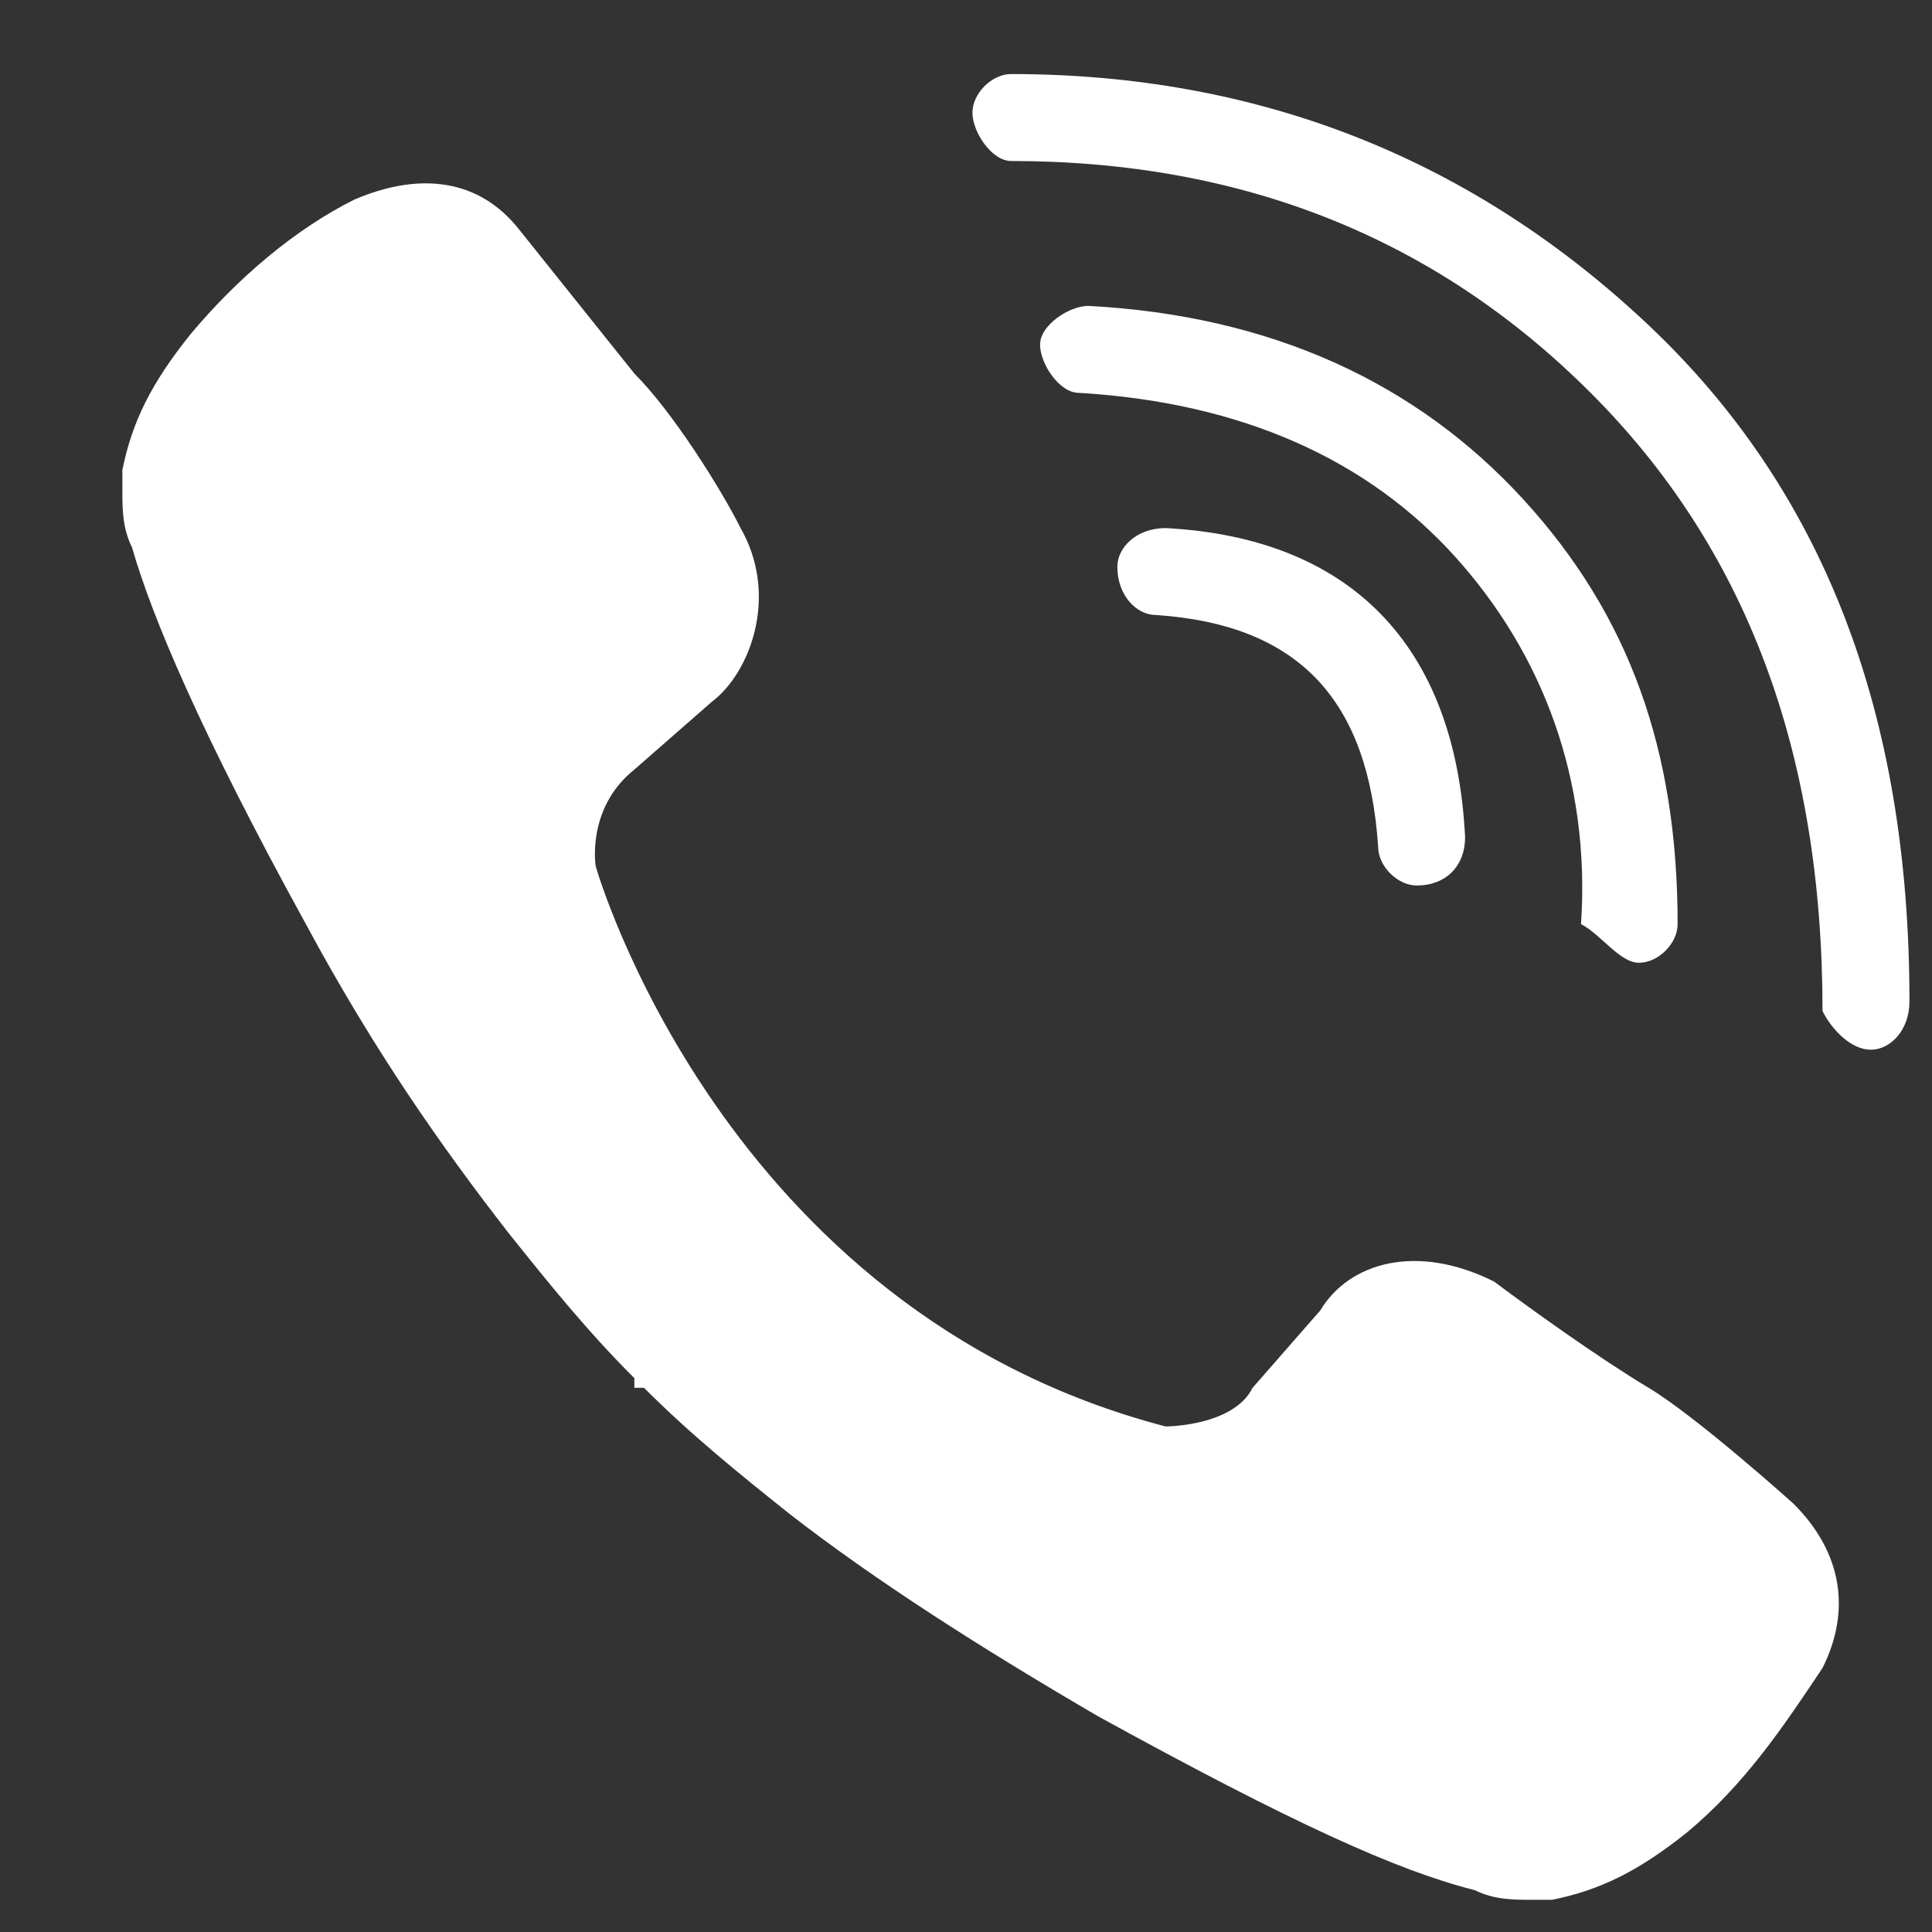 <svg width="15" height="15" viewBox="0 0 15 15" fill="none" xmlns="http://www.w3.org/2000/svg">
<rect x="0" y="0" width="15" height="15" fill="#333333" stroke="none"/>
<path d="M11 6.875C10.85 6.875 10.7 6.725 10.7 6.575C10.625 5.45 10.1 4.85 8.975 4.775C8.825 4.775 8.675 4.625 8.675 4.4C8.675 4.25 8.825 4.1 9.05 4.1C10.475 4.175 11.3 5 11.375 6.5C11.375 6.725 11.225 6.875 11 6.875ZM12.725 7.475C12.875 7.475 13.025 7.325 13.025 7.175C13.025 5.825 12.65 4.775 11.825 3.875C11 2.975 9.875 2.45 8.45 2.375C8.3 2.375 8.075 2.525 8.075 2.675C8.075 2.825 8.225 3.05 8.375 3.05C9.65 3.125 10.625 3.575 11.3 4.325C11.975 5.075 12.35 6.05 12.275 7.175C12.425 7.25 12.575 7.475 12.725 7.475ZM14.525 8.15C14.675 8.15 14.825 8 14.825 7.775C14.825 5.525 14.15 3.8 12.8 2.525C11.45 1.25 9.8 0.575 7.85 0.575C7.7 0.575 7.55 0.725 7.55 0.875C7.55 1.025 7.7 1.25 7.85 1.25C9.65 1.25 11.15 1.85 12.35 3.05C13.55 4.25 14.15 5.825 14.15 7.85C14.225 8 14.375 8.15 14.525 8.15ZM9.05 11.075C5.6 10.175 4.625 6.725 4.625 6.725C4.625 6.725 4.55 6.275 4.925 5.975L5.525 5.45C5.825 5.225 6.05 4.625 5.75 4.1C5.6 3.8 5.225 3.2 4.925 2.9C4.625 2.525 4.025 1.775 4.025 1.775C3.725 1.4 3.275 1.325 2.75 1.55C2.3 1.775 1.85 2.15 1.475 2.6C1.175 2.975 1.025 3.275 0.95 3.65C0.95 3.725 0.95 3.725 0.95 3.8C0.95 3.95 0.95 4.1 1.025 4.25C1.175 4.775 1.55 5.675 2.375 7.175C2.9 8.15 3.425 8.9 3.95 9.575C4.25 9.95 4.55 10.325 4.925 10.7C4.925 10.7 4.925 10.7 4.925 10.775C4.925 10.775 4.925 10.775 5 10.775C5.375 11.15 5.75 11.45 6.125 11.75C6.8 12.275 7.625 12.8 8.525 13.325C10.025 14.15 10.85 14.525 11.45 14.675C11.6 14.75 11.75 14.75 11.9 14.75C11.975 14.75 11.975 14.75 12.05 14.75C12.425 14.675 12.725 14.525 13.1 14.225C13.55 13.85 13.85 13.4 14.15 12.95C14.375 12.5 14.3 12.05 13.925 11.675C13.925 11.675 13.175 11 12.8 10.775C12.425 10.55 11.9 10.175 11.6 9.95C11 9.65 10.475 9.8 10.25 10.175L9.725 10.775C9.575 11.075 9.05 11.075 9.05 11.075Z" fill="white"/>
</svg>
